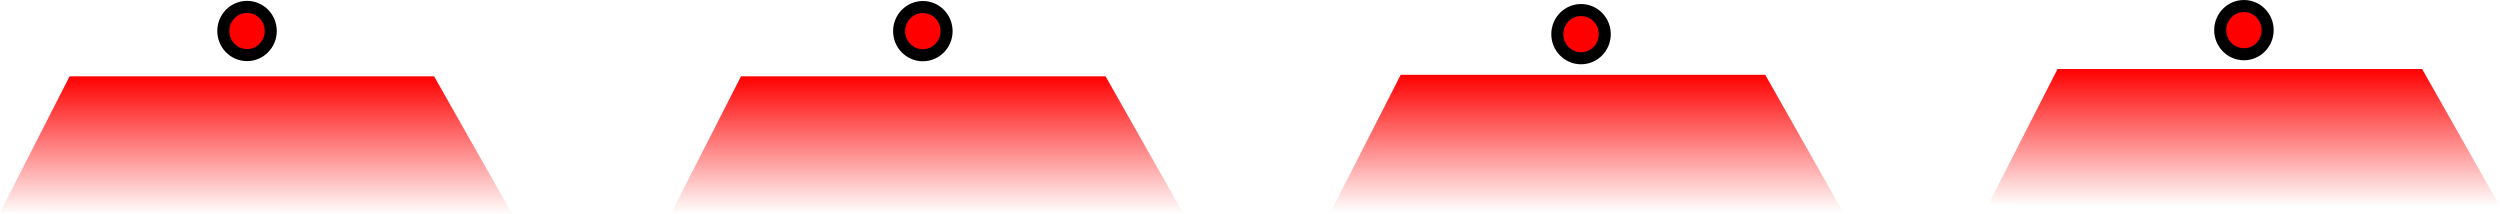 <svg version="1.1" xmlns="http://www.w3.org/2000/svg" xmlns:xlink="http://www.w3.org/1999/xlink" width="414.85" height="35.463" viewBox="0,0,414.85,35.463"><defs><linearGradient x1="73.144" y1="187.497" x2="73.144" y2="210.497" gradientUnits="userSpaceOnUse" id="color-1"><stop offset="0" stop-color="#ff0000"/><stop offset="1" stop-color="#ff0000" stop-opacity="0"/></linearGradient><linearGradient x1="185.252" y1="187.497" x2="185.252" y2="210.297" gradientUnits="userSpaceOnUse" id="color-2"><stop offset="0" stop-color="#ff0000"/><stop offset="1" stop-color="#ff0000" stop-opacity="0"/></linearGradient><linearGradient x1="294.718" y1="187.247" x2="294.718" y2="210.047" gradientUnits="userSpaceOnUse" id="color-3"><stop offset="0" stop-color="#ff0000"/><stop offset="1" stop-color="#ff0000" stop-opacity="0"/></linearGradient><linearGradient x1="403.718" y1="186.28" x2="403.718" y2="209.08" gradientUnits="userSpaceOnUse" id="color-4"><stop offset="0" stop-color="#ff0000"/><stop offset="1" stop-color="#ff0000" stop-opacity="0"/></linearGradient></defs><g transform="translate(-31.351,-174.833)"><g data-paper-data="{&quot;isPaintingLayer&quot;:true}" fill-rule="nonzero" stroke-linecap="butt" stroke-linejoin="miter" stroke-miterlimit="10" stroke-dasharray="" stroke-dashoffset="0" style="mix-blend-mode: normal"><path d="M31.351,210.097l11.546,-22.6h60.492l12.927,22.8z" fill="url(#color-1)" stroke="none" stroke-width="0"/><path d="M142.769,210.097l11.546,-22.6h60.492l12.927,22.8z" fill="url(#color-2)" stroke="none" stroke-width="0"/><path d="M252.236,209.847l11.546,-22.6h60.492l12.927,22.8z" fill="url(#color-3)" stroke="none" stroke-width="0"/><path d="M68.408,179.976c0,-2.209 1.762,-4 3.936,-4c2.174,0 3.936,1.791 3.936,4c0,2.209 -1.762,4 -3.936,4c-2.174,0 -3.936,-1.791 -3.936,-4z" fill="#ff0000" stroke="#000000" stroke-width="2"/><path d="M180.553,180c0,-2.209 1.762,-4 3.936,-4c2.174,0 3.936,1.791 3.936,4c0,2.209 -1.762,4 -3.936,4c-2.174,0 -3.936,-1.791 -3.936,-4z" fill="#ff0000" stroke="#000000" stroke-width="2"/><path d="M289.773,180.5c0,-2.209 1.762,-4 3.936,-4c2.174,0 3.936,1.791 3.936,4c0,2.209 -1.762,4 -3.936,4c-2.174,0 -3.936,-1.791 -3.936,-4z" fill="#ff0000" stroke="#000000" stroke-width="2"/><path d="M361.236,208.88l11.546,-22.6h60.492l12.927,22.8z" fill="url(#color-4)" stroke="none" stroke-width="0"/><path d="M399.773,179.833c0,-2.209 1.762,-4 3.936,-4c2.174,0 3.936,1.791 3.936,4c0,2.209 -1.762,4 -3.936,4c-2.174,0 -3.936,-1.791 -3.936,-4z" fill="#ff0000" stroke="#000000" stroke-width="2"/></g></g></svg>
